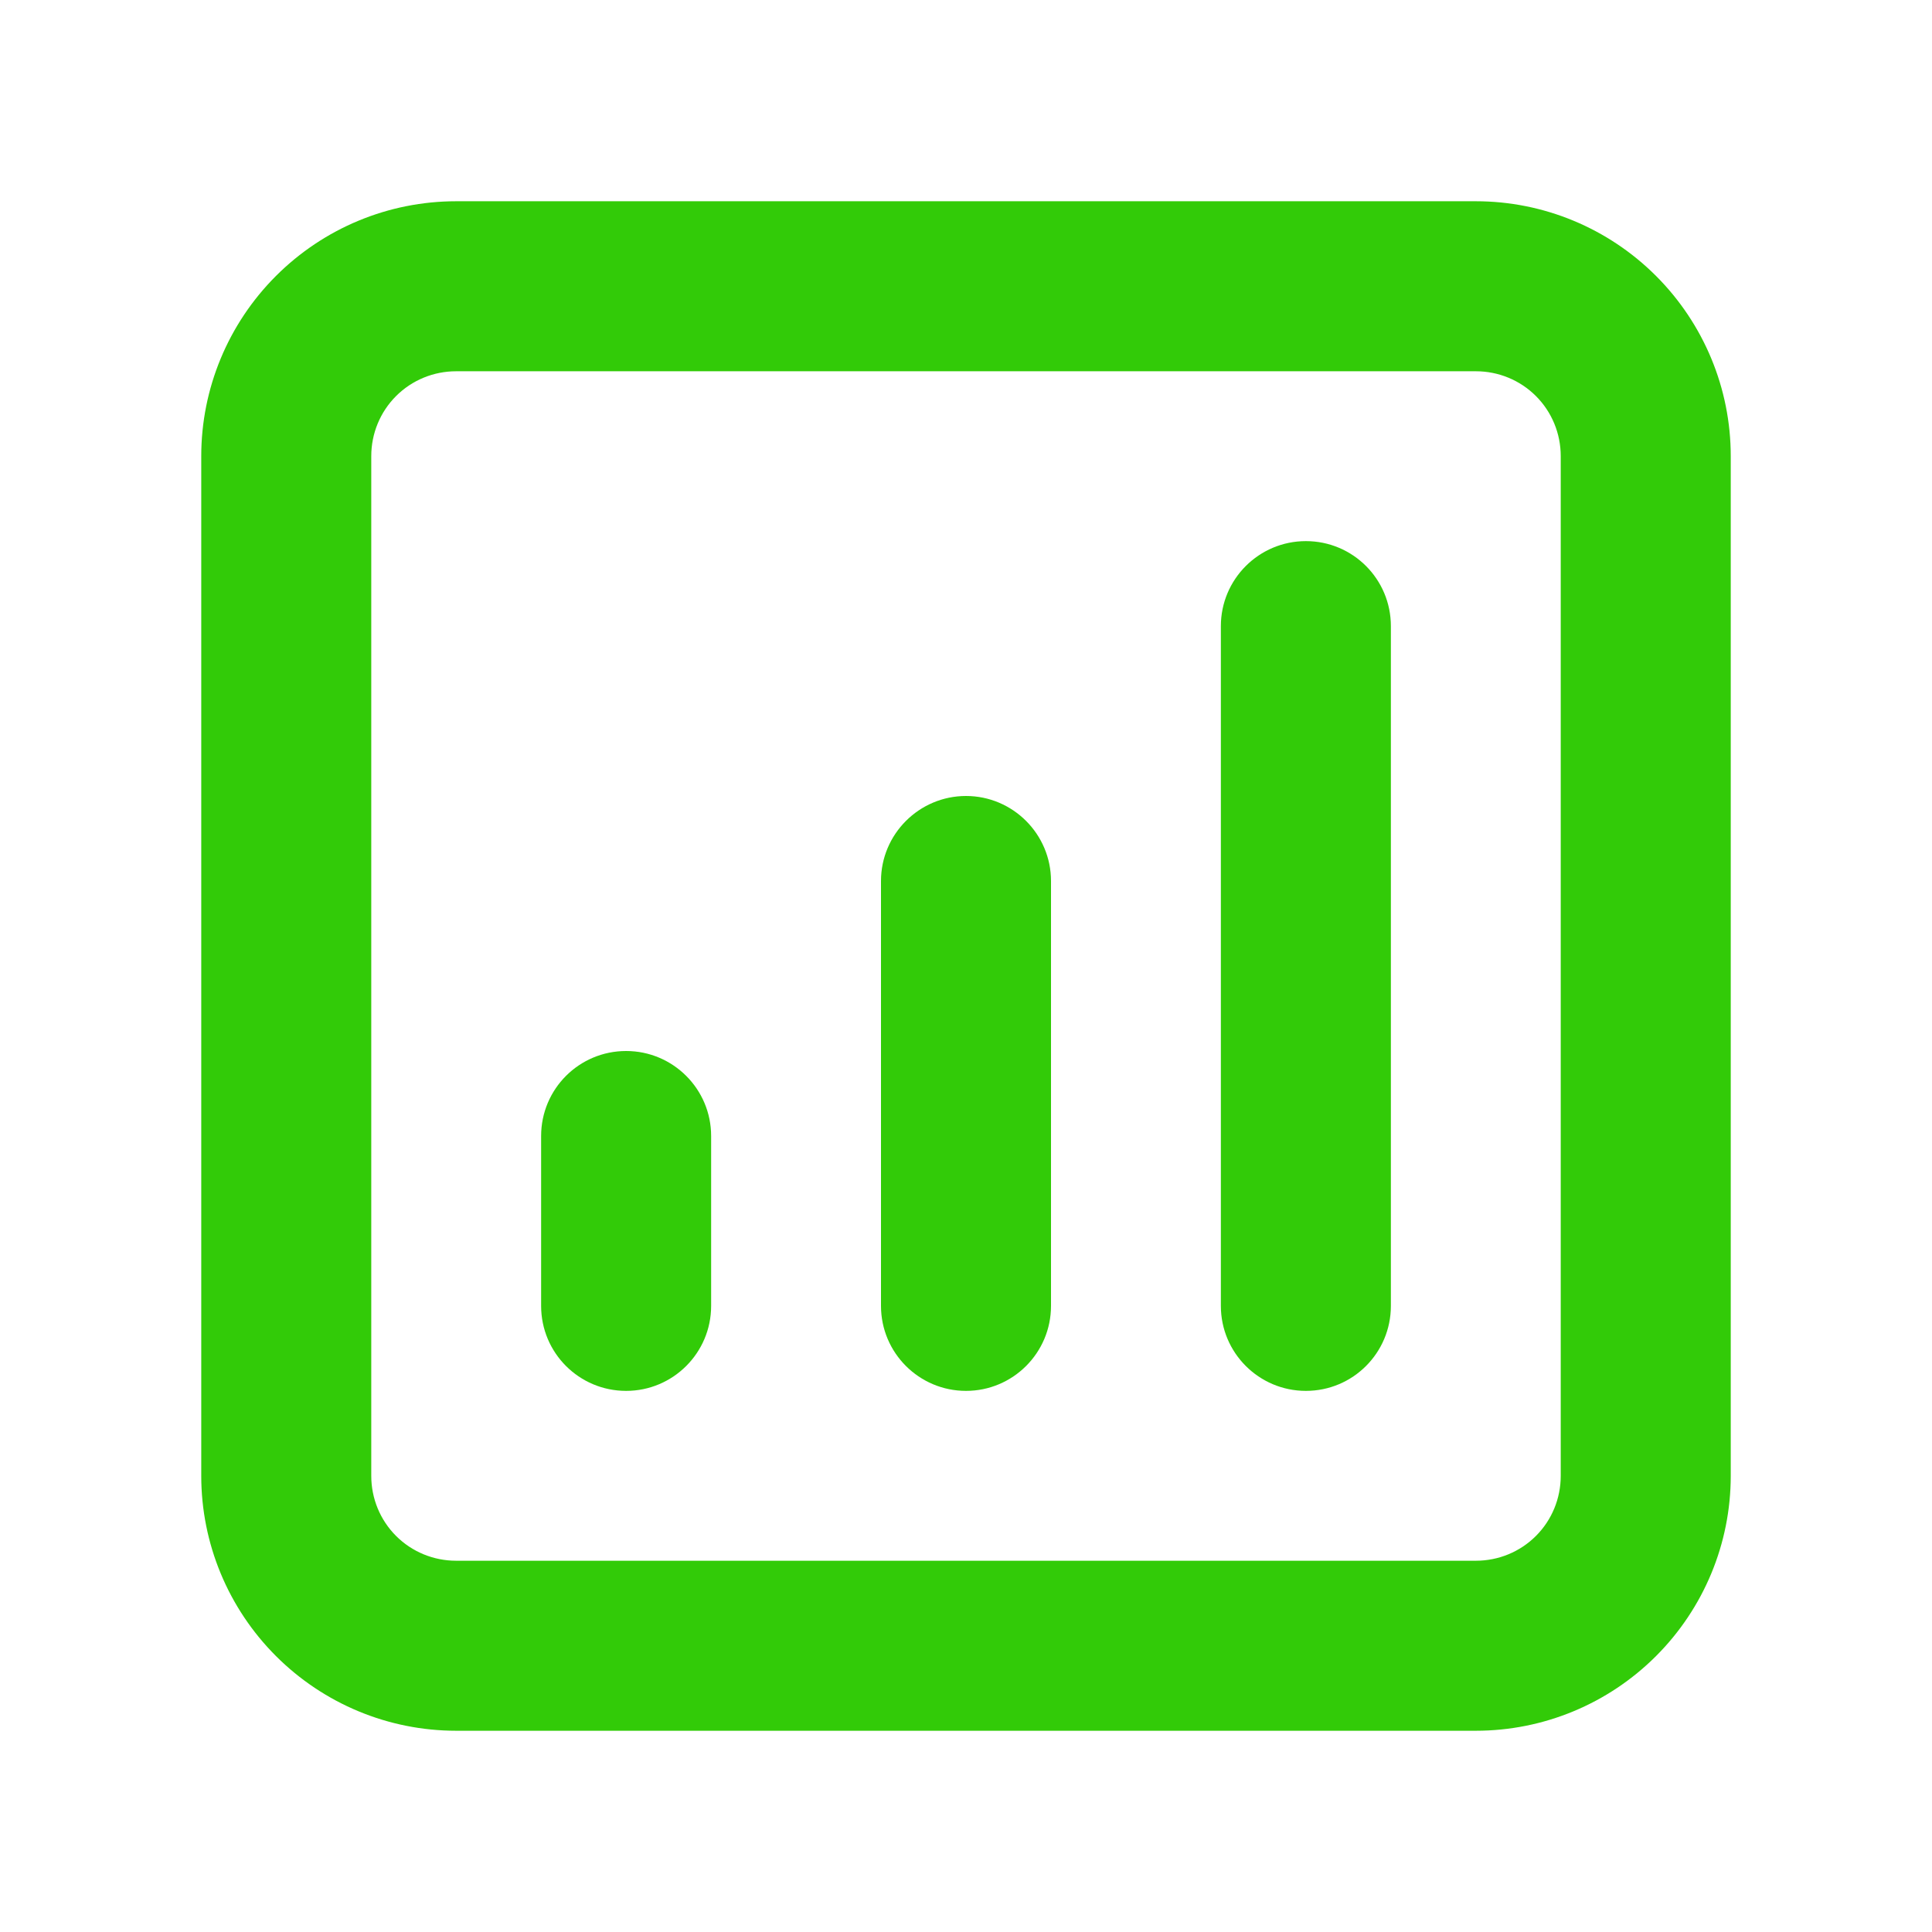 <svg width="12" height="12" viewBox="0 0 12 12" fill="none" xmlns="http://www.w3.org/2000/svg">
<path fill-rule="evenodd" clip-rule="evenodd" d="M1.714 1.714C2.011 1.417 2.413 1.25 2.833 1.25H9.167C9.587 1.25 9.989 1.417 10.286 1.714C10.583 2.011 10.75 2.413 10.75 2.833V9.167C10.75 9.587 10.583 9.989 10.286 10.286C9.989 10.583 9.587 10.75 9.167 10.75H2.833C2.413 10.75 2.011 10.583 1.714 10.286C1.417 9.989 1.25 9.587 1.25 9.167V2.833C1.25 2.413 1.417 2.011 1.714 1.714ZM2.833 2.306C2.693 2.306 2.559 2.361 2.46 2.46C2.361 2.559 2.306 2.693 2.306 2.833V9.167C2.306 9.307 2.361 9.441 2.46 9.54C2.559 9.639 2.693 9.694 2.833 9.694H9.167C9.307 9.694 9.441 9.639 9.54 9.54C9.639 9.441 9.694 9.307 9.694 9.167V2.833C9.694 2.693 9.639 2.559 9.54 2.46C9.441 2.361 9.307 2.306 9.167 2.306H2.833ZM8.111 3.361C8.403 3.361 8.639 3.597 8.639 3.889V8.111C8.639 8.403 8.403 8.639 8.111 8.639C7.82 8.639 7.583 8.403 7.583 8.111V3.889C7.583 3.597 7.82 3.361 8.111 3.361ZM6 4.944C6.291 4.944 6.528 5.181 6.528 5.472V8.111C6.528 8.403 6.291 8.639 6 8.639C5.709 8.639 5.472 8.403 5.472 8.111V5.472C5.472 5.181 5.709 4.944 6 4.944ZM3.889 6.528C4.18 6.528 4.417 6.764 4.417 7.056V8.111C4.417 8.403 4.18 8.639 3.889 8.639C3.597 8.639 3.361 8.403 3.361 8.111V7.056C3.361 6.764 3.597 6.528 3.889 6.528Z" fill="#32CB08"/>
</svg>
